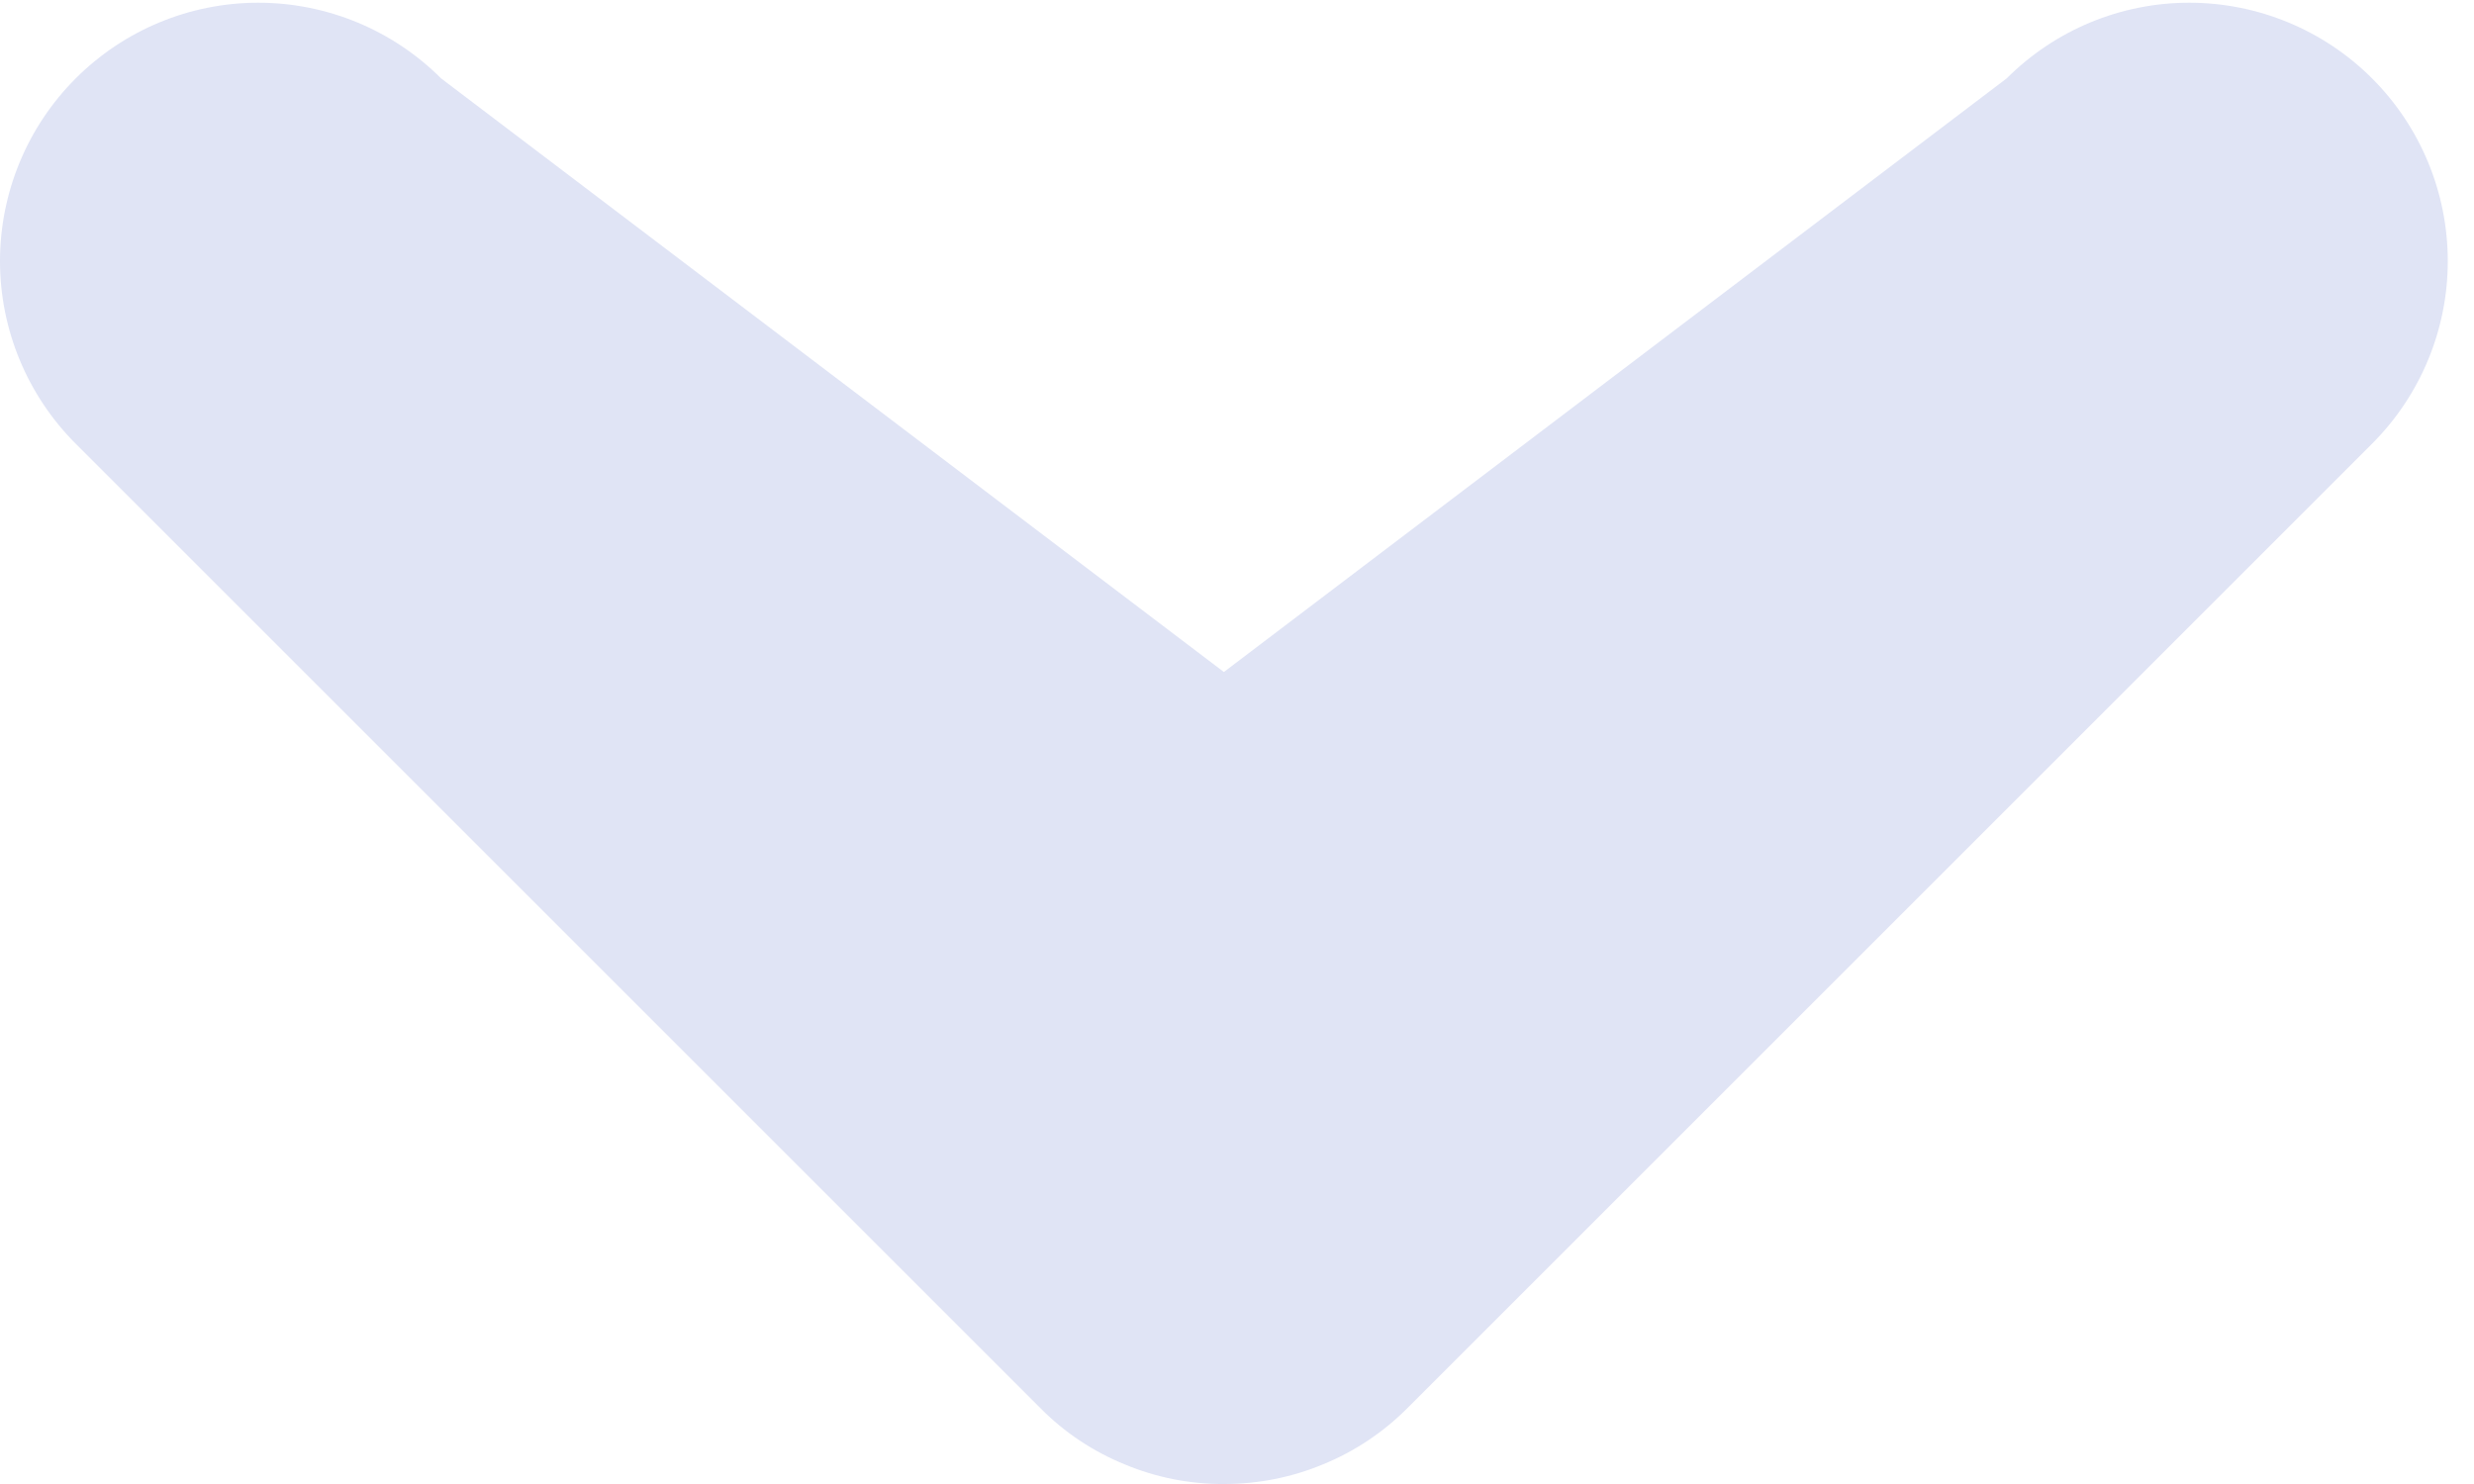 <svg width="10" height="6" viewBox="0 0 10 6" fill="none" xmlns="http://www.w3.org/2000/svg">
<path id="Path 56663" d="M4.949 6C5.086 6 5.222 5.973 5.349 5.92C5.476 5.868 5.591 5.791 5.688 5.694L9.588 1.794C9.784 1.598 9.894 1.332 9.894 1.056C9.894 0.779 9.784 0.513 9.588 0.317C9.392 0.121 9.126 0.011 8.849 0.011C8.572 0.011 8.307 0.121 8.111 0.317L4.947 2.717L1.783 0.317C1.587 0.121 1.321 0.011 1.044 0.011C0.767 0.011 0.502 0.121 0.306 0.317C0.11 0.513 2.14471e-08 0.779 0 1.056C-2.1447e-08 1.332 0.11 1.598 0.306 1.794L4.206 5.694C4.303 5.792 4.419 5.869 4.547 5.921C4.674 5.974 4.811 6.001 4.949 6Z" fill="#E0E4F5"/>
</svg>
